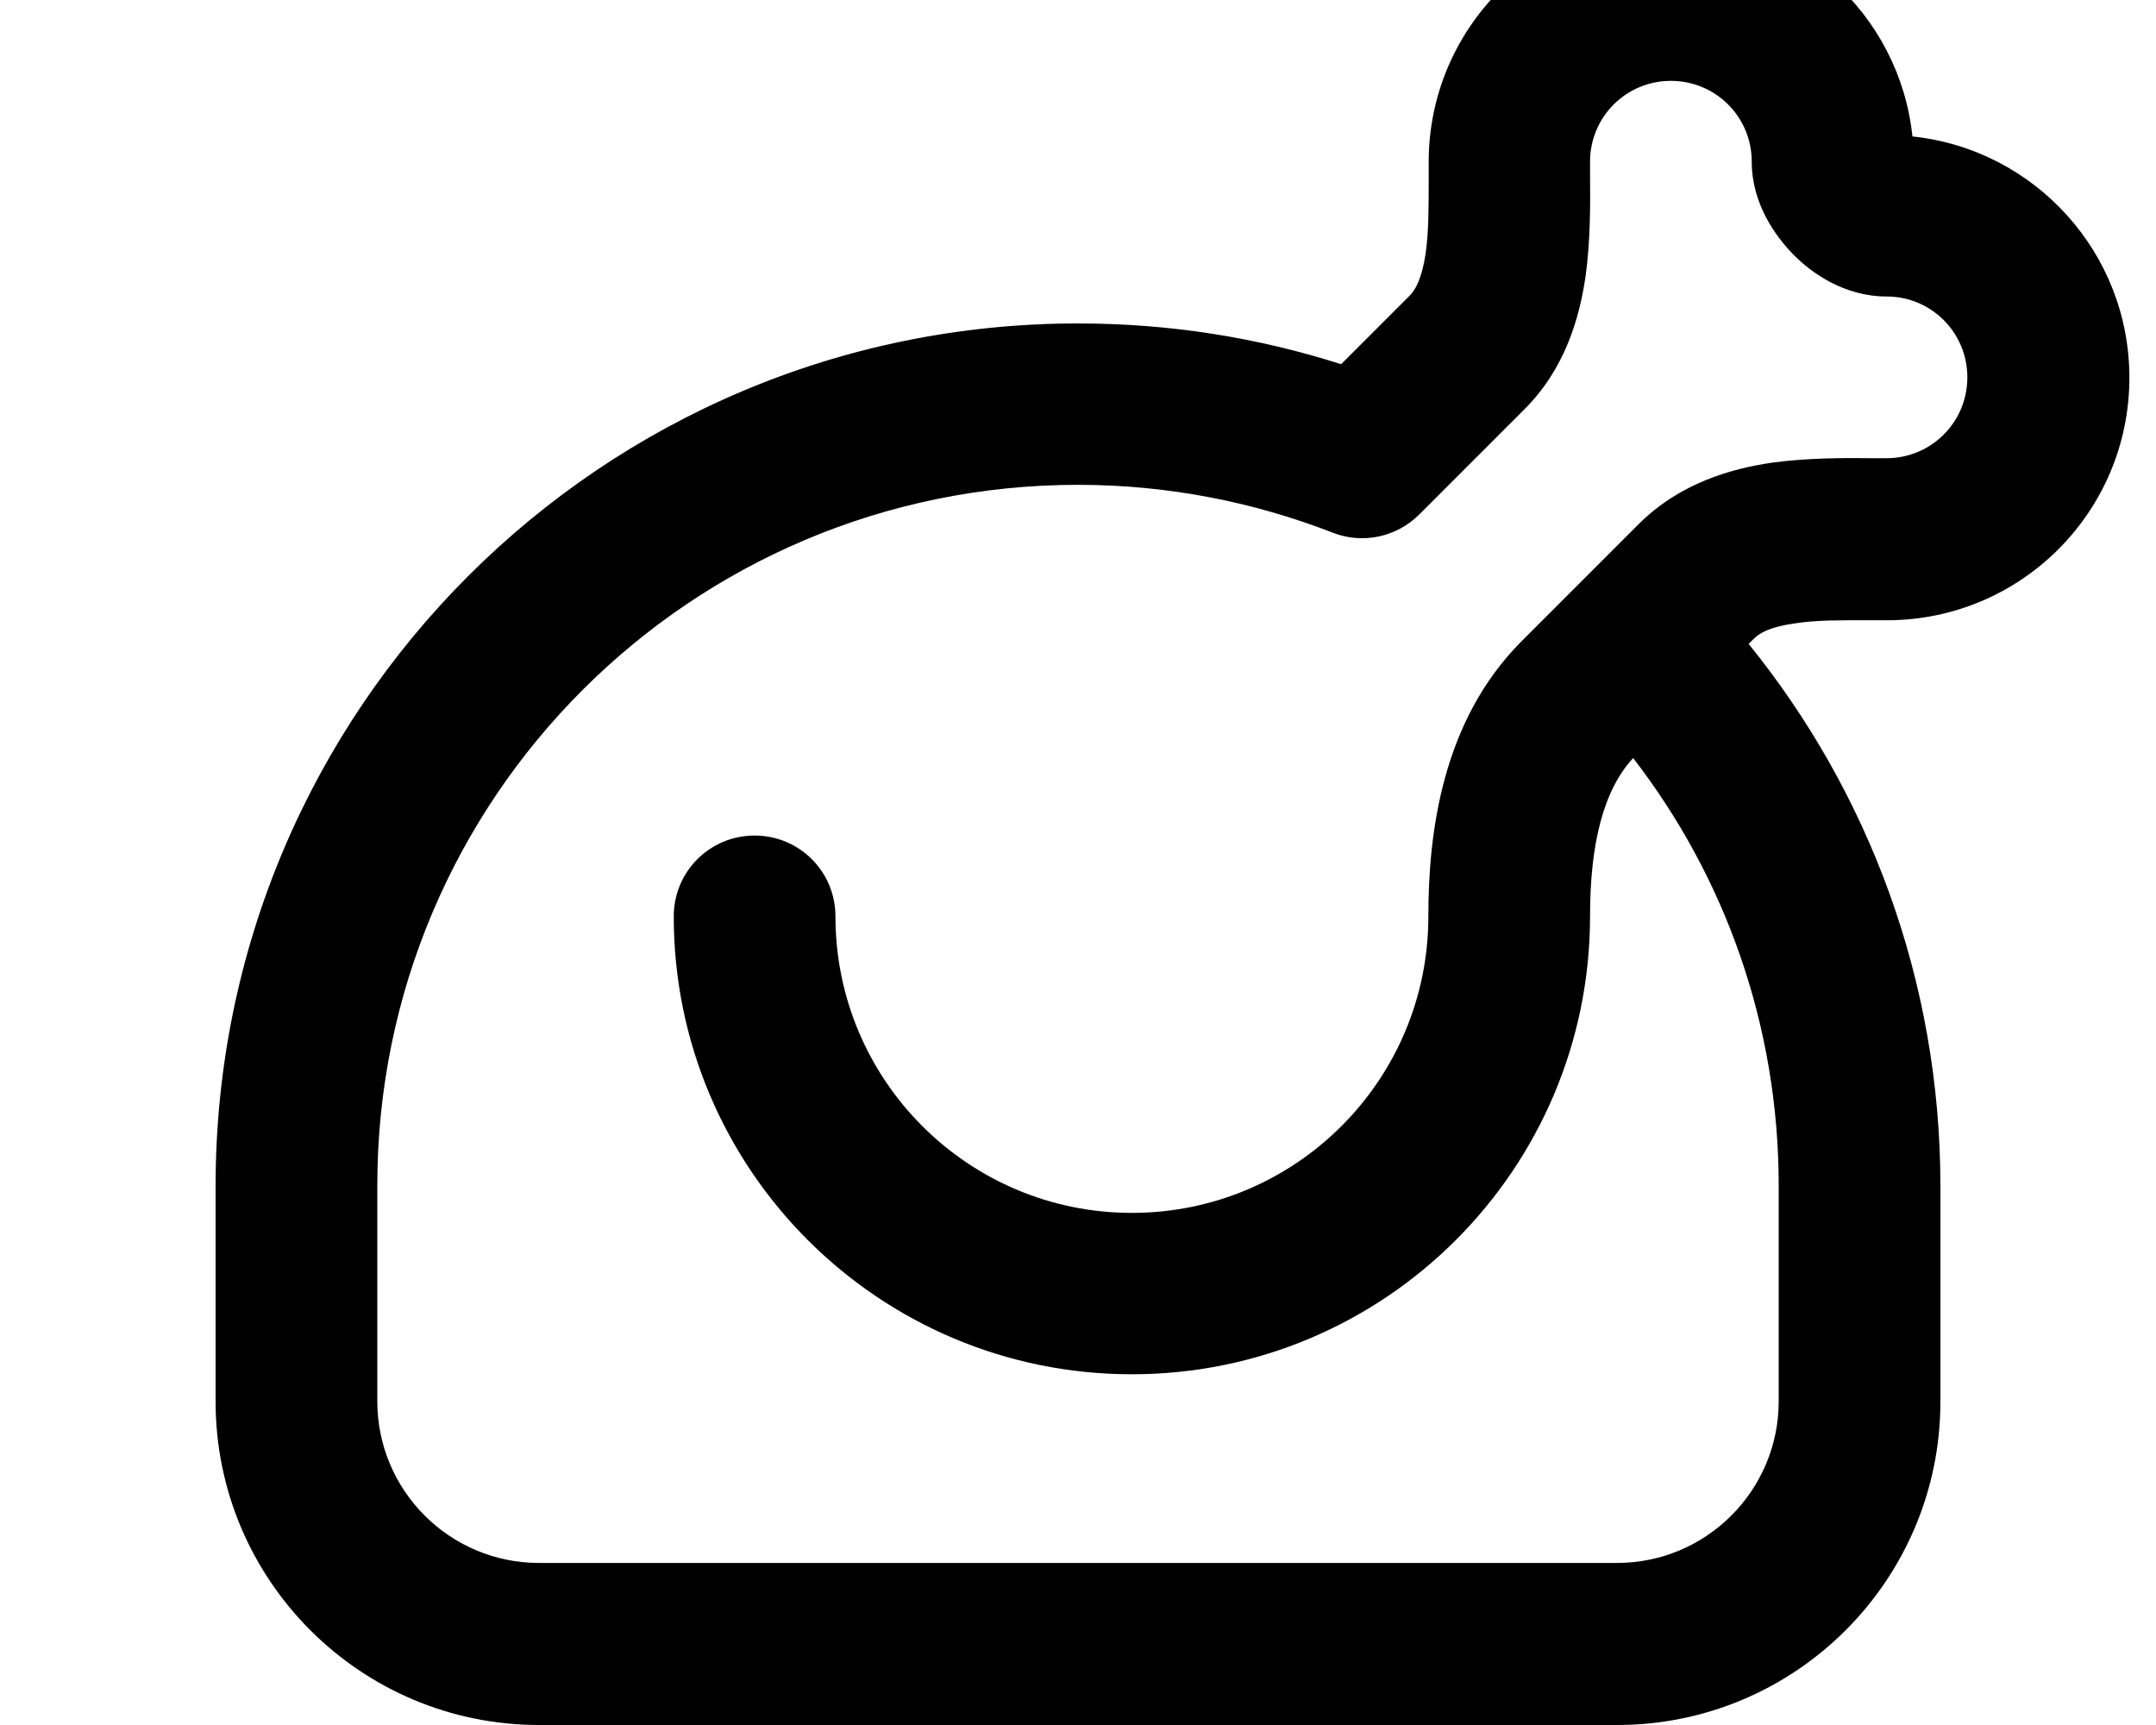 <svg xmlns="http://www.w3.org/2000/svg" viewBox="0 0 640 512"><!--! Font Awesome Pro 7.0.1 by @fontawesome - https://fontawesome.com License - https://fontawesome.com/license (Commercial License) Copyright 2025 Fonticons, Inc. --><path fill="currentColor" d="M496 24c-13.3 0-24 10.7-24 24 0 1.3 0 2.7 0 4.2 .1 8.4 .1 19.3-1.3 29.6-1.8 12.5-6.1 27.7-18.3 39.8l-31.1 31.1c-6.7 6.7-16.8 8.9-25.7 5.4-23.4-9.1-48.9-14.2-75.6-14.2-114.9 0-208 93.1-208 208l0 64c0 26.5 21.5 48 48 48l320 0c26.5 0 48-21.5 48-48l0-64c0-47.8-16.1-91.8-43.2-126.9-8.9 9.6-12.8 25.6-12.8 46.9 0 75.1-60.9 136-136 136S200 347.1 200 272c0-13.3 10.7-24 24-24s24 10.7 24 24c0 48.6 39.4 88 88 88s88-39.4 88-88c0-24.9 4.1-58.1 27.7-81.7 11.6-11.6 23.1-23.1 34.7-34.7 12.1-12.1 27.3-16.5 39.8-18.3 10.3-1.4 21.3-1.4 29.6-1.3 1.5 0 2.9 0 4.2 0 13.3 0 24-10.7 24-24s-10.7-24-24-24c-12.5 0-22.3-7-27.6-12.4S520 60.5 520 48c0-13.3-10.7-24-24-24zm22.9 166.9C554.6 234.9 576 291 576 352l0 64c0 53-43 96-96 96l-320 0c-53 0-96-43-96-96l0-64c0-141.4 114.6-256 256-256 27.2 0 53.4 4.2 78.1 12.1l20.4-20.4c1.7-1.7 3.6-5.1 4.7-12.5 .9-6.5 .9-13.4 .9-21.8 0-1.7 0-3.5 0-5.3 0-39.8 32.2-72 72-72 37.2 0 67.8 28.2 71.6 64.4 36.2 3.8 64.4 34.4 64.4 71.6 0 39.8-32.2 72-72 72-1.8 0-3.6 0-5.3 0-8.4 0-15.3-.1-21.8 .9-7.5 1-10.8 2.9-12.5 4.7l-1.4 1.4z"/></svg>